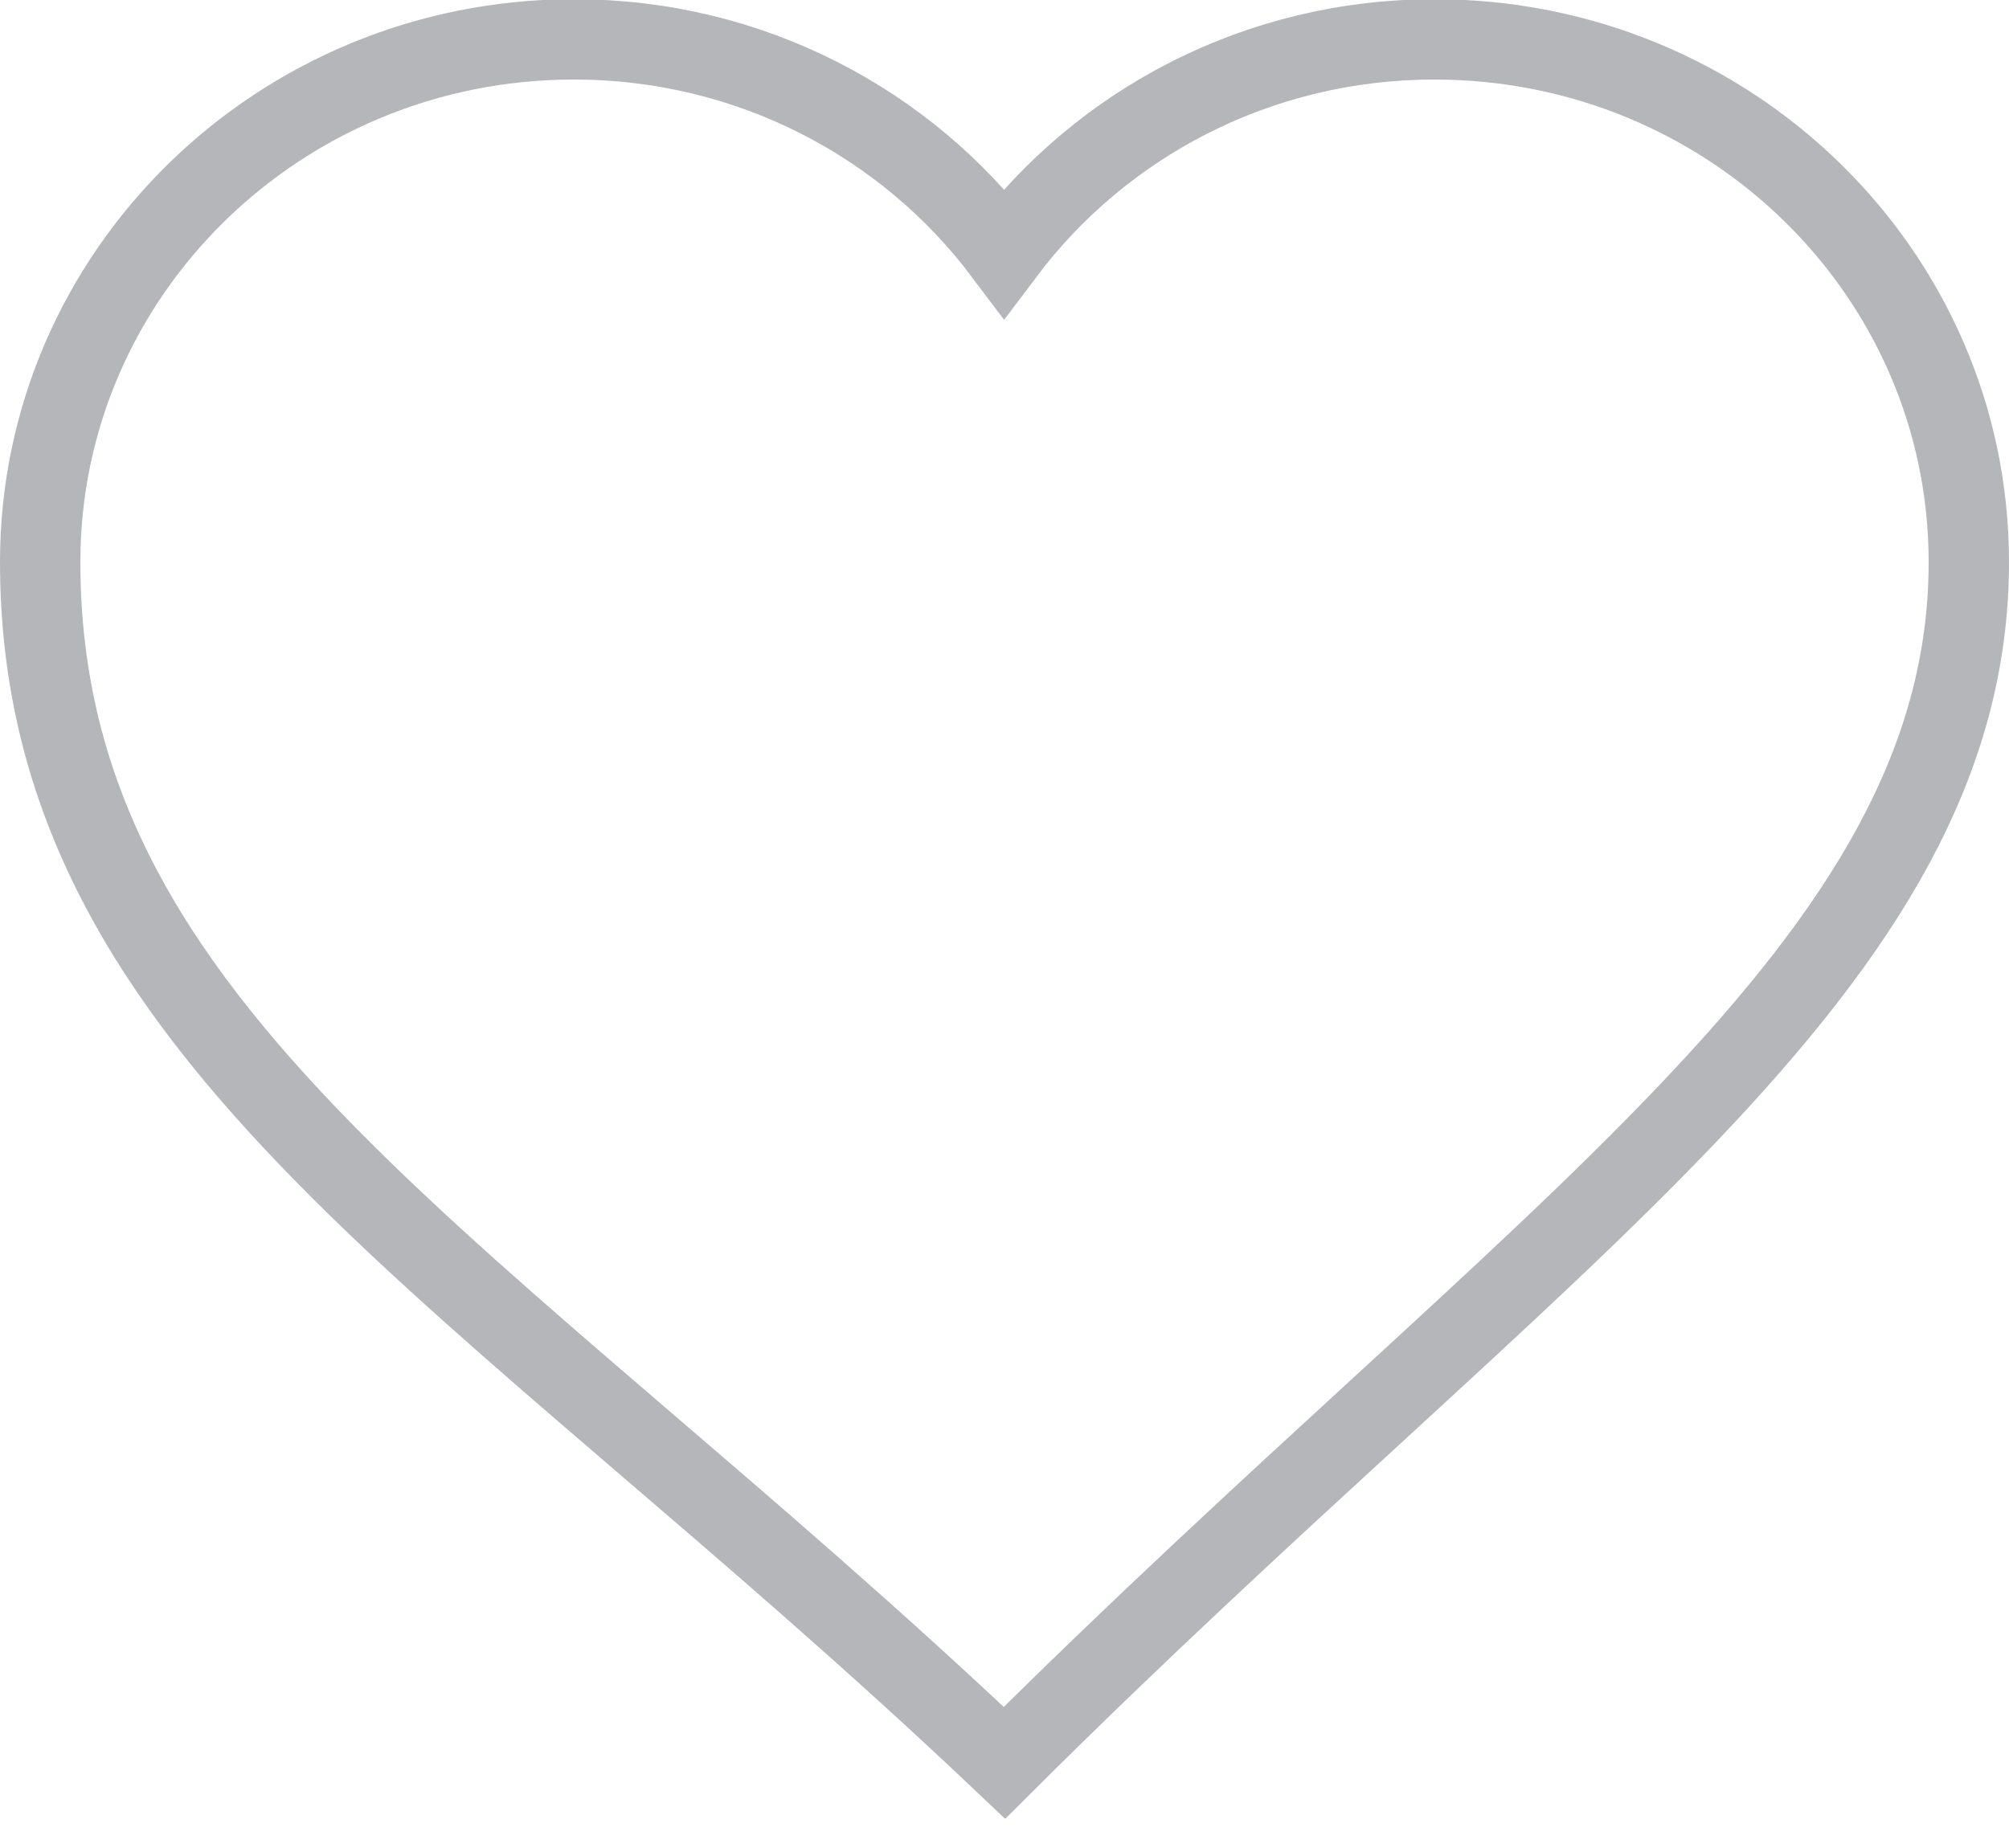 <svg width="25" height="23" viewBox="0 0 25 23" fill="none" xmlns="http://www.w3.org/2000/svg">
<g clip-path="url(#clip0_2264_13079)">
<path d="M17.85 0.49C15.65 0.49 13.705 1.537 12.495 3.148C11.285 1.537 9.34 0.49 7.14 0.49C3.475 0.49 0.5 3.402 0.5 6.995C0.5 12.923 5.975 15.752 12.5 21.94C19.205 15.258 24.5 12.022 24.5 6.995C24.5 3.402 21.525 0.49 17.85 0.49Z" stroke="#B4B6B9" stroke-miterlimit="10" stroke-linecap="round"/>
</g>
<defs>
<clipPath id="clip0_2264_13079">
<rect width="25" height="22.63" fill="white"/>
</clipPath>
</defs>
</svg>
